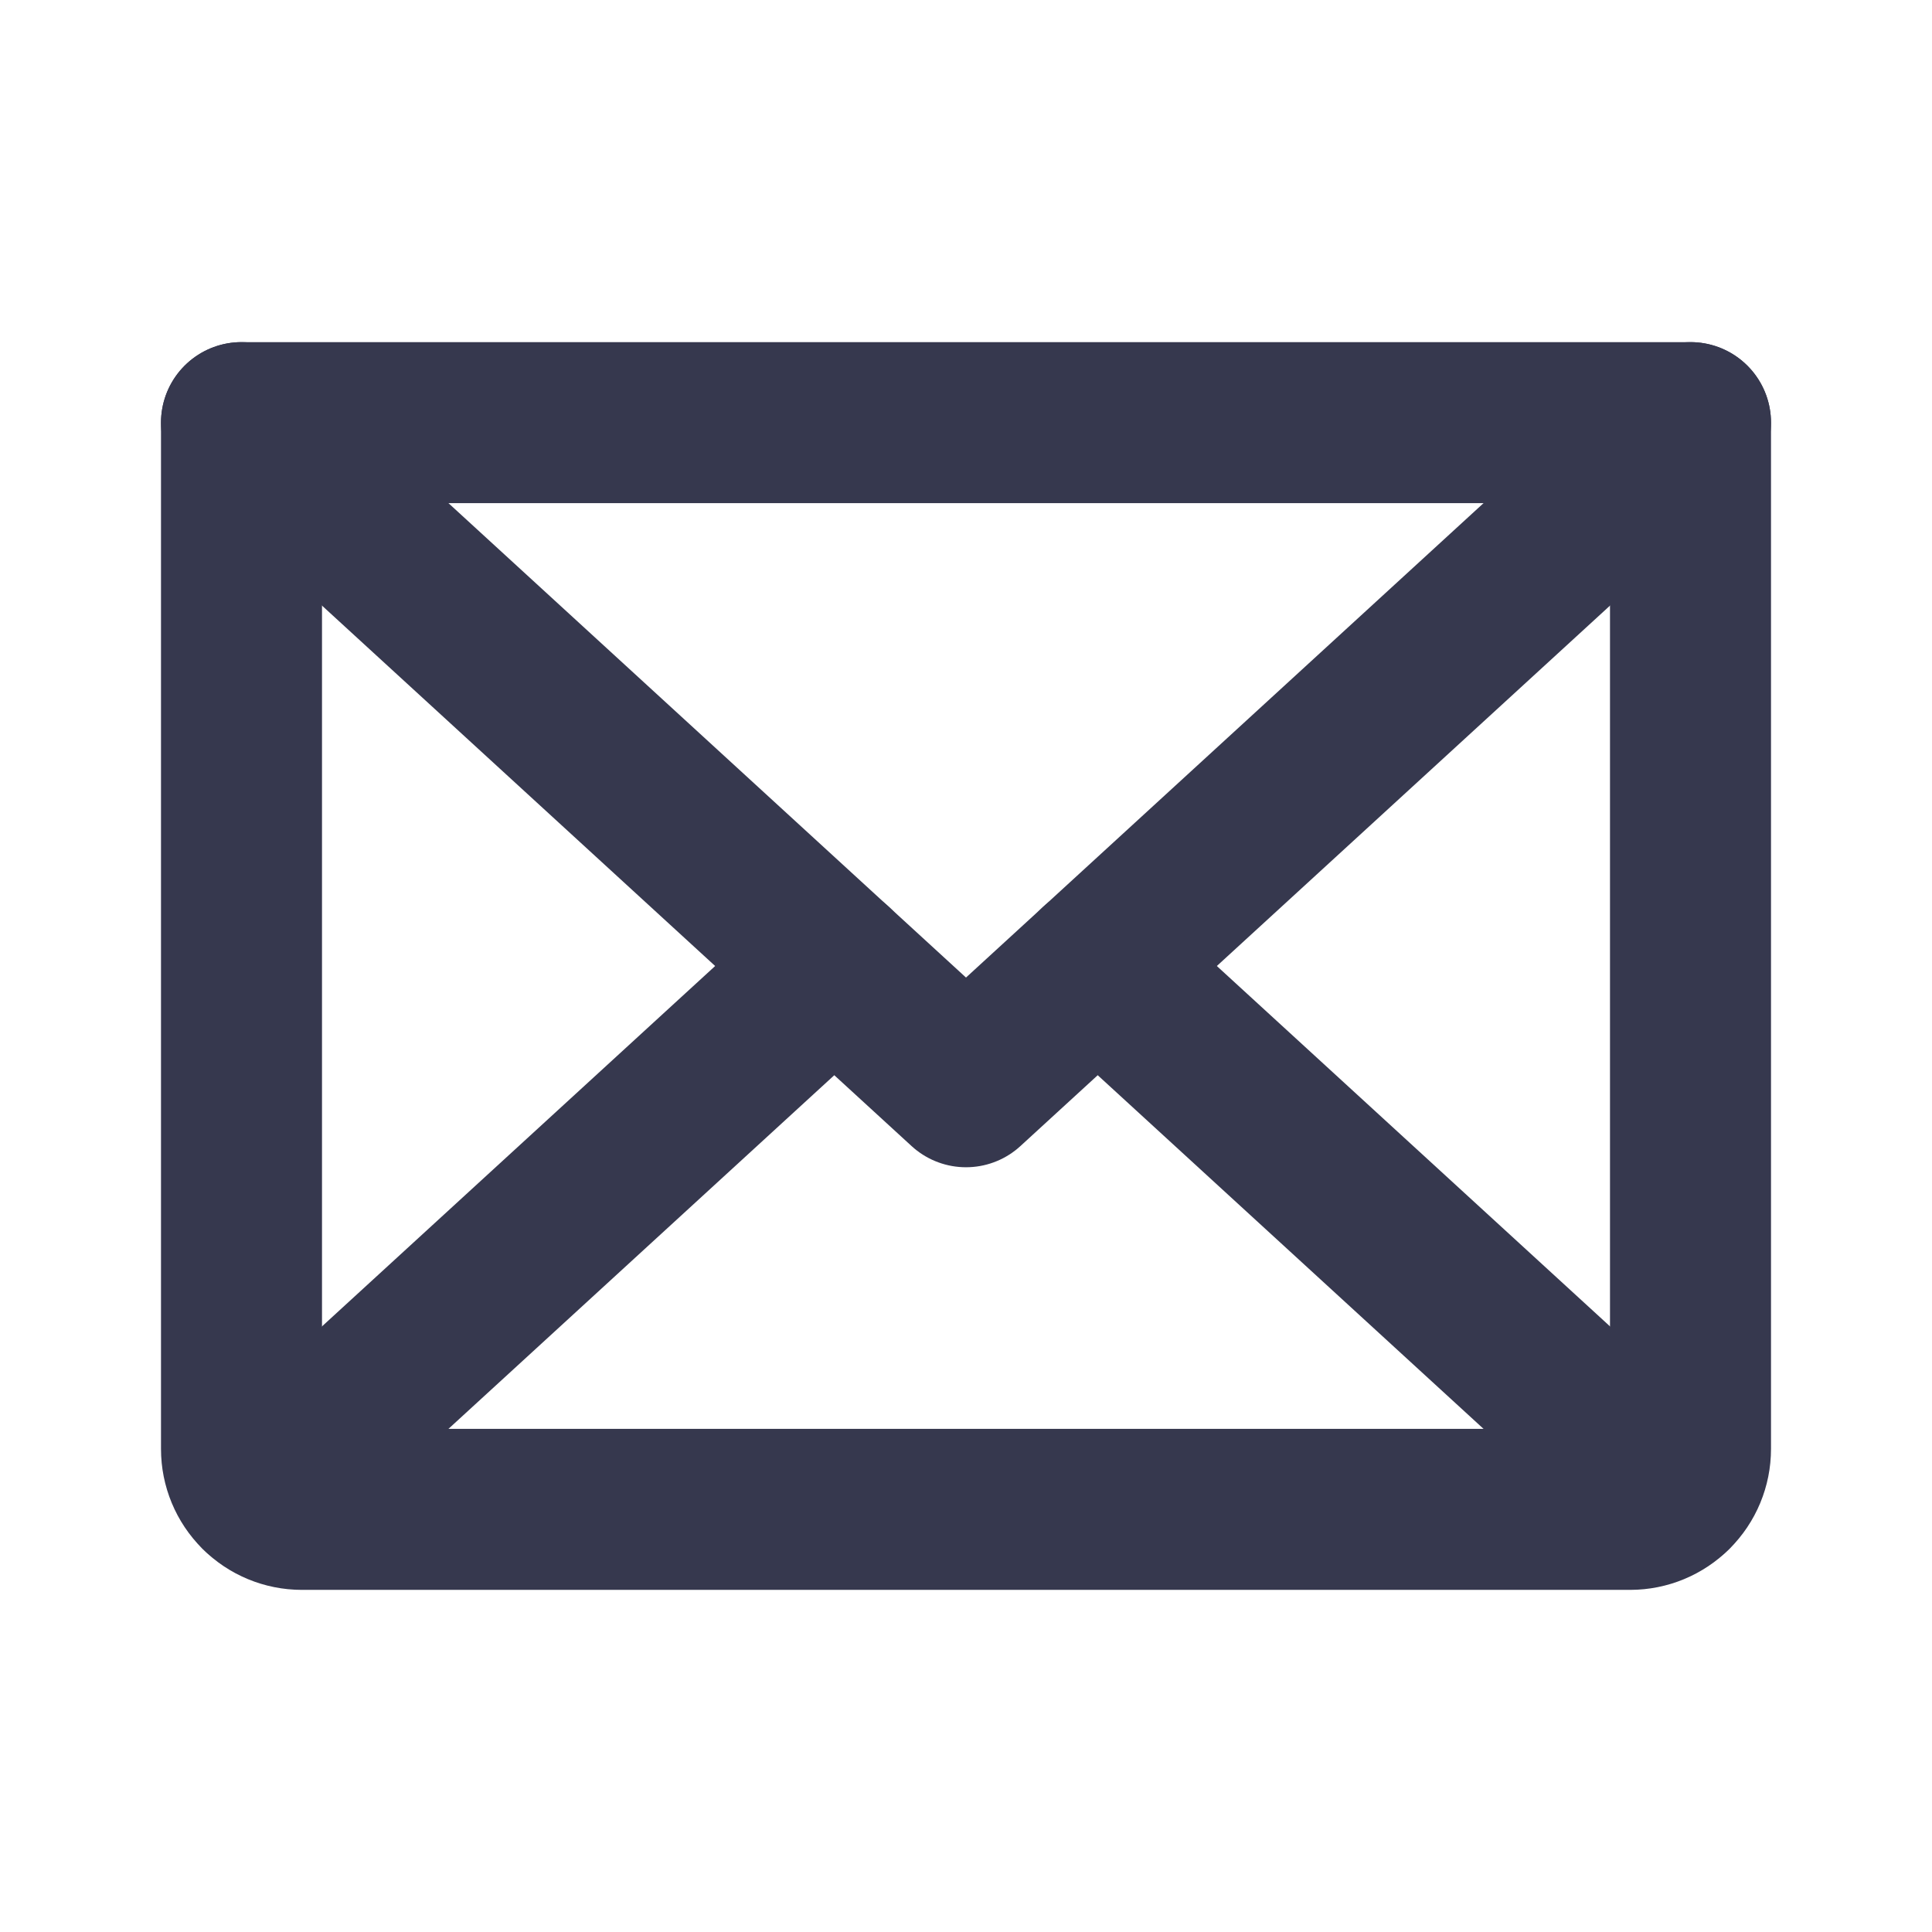 <svg width="24" height="24" viewBox="0 0 24 24" fill="none" xmlns="http://www.w3.org/2000/svg">
<path d="M21 5.25L12 13.5L3 5.25" stroke="#36384E" stroke-width="2" stroke-linecap="round" stroke-linejoin="round"/>
<path d="M3 5.25H21V18C21 18.199 20.921 18.39 20.78 18.53C20.64 18.671 20.449 18.75 20.25 18.75H3.75C3.551 18.75 3.36 18.671 3.22 18.53C3.079 18.39 3 18.199 3 18V5.25Z" stroke="#36384E" stroke-width="2" stroke-linecap="round" stroke-linejoin="round"/>
<path d="M10.364 12L3.231 18.538" stroke="#36384E" stroke-width="2" stroke-linecap="round" stroke-linejoin="round"/>
<path d="M20.769 18.538L13.636 12" stroke="#36384E" stroke-width="2" stroke-linecap="round" stroke-linejoin="round"/>
</svg>
